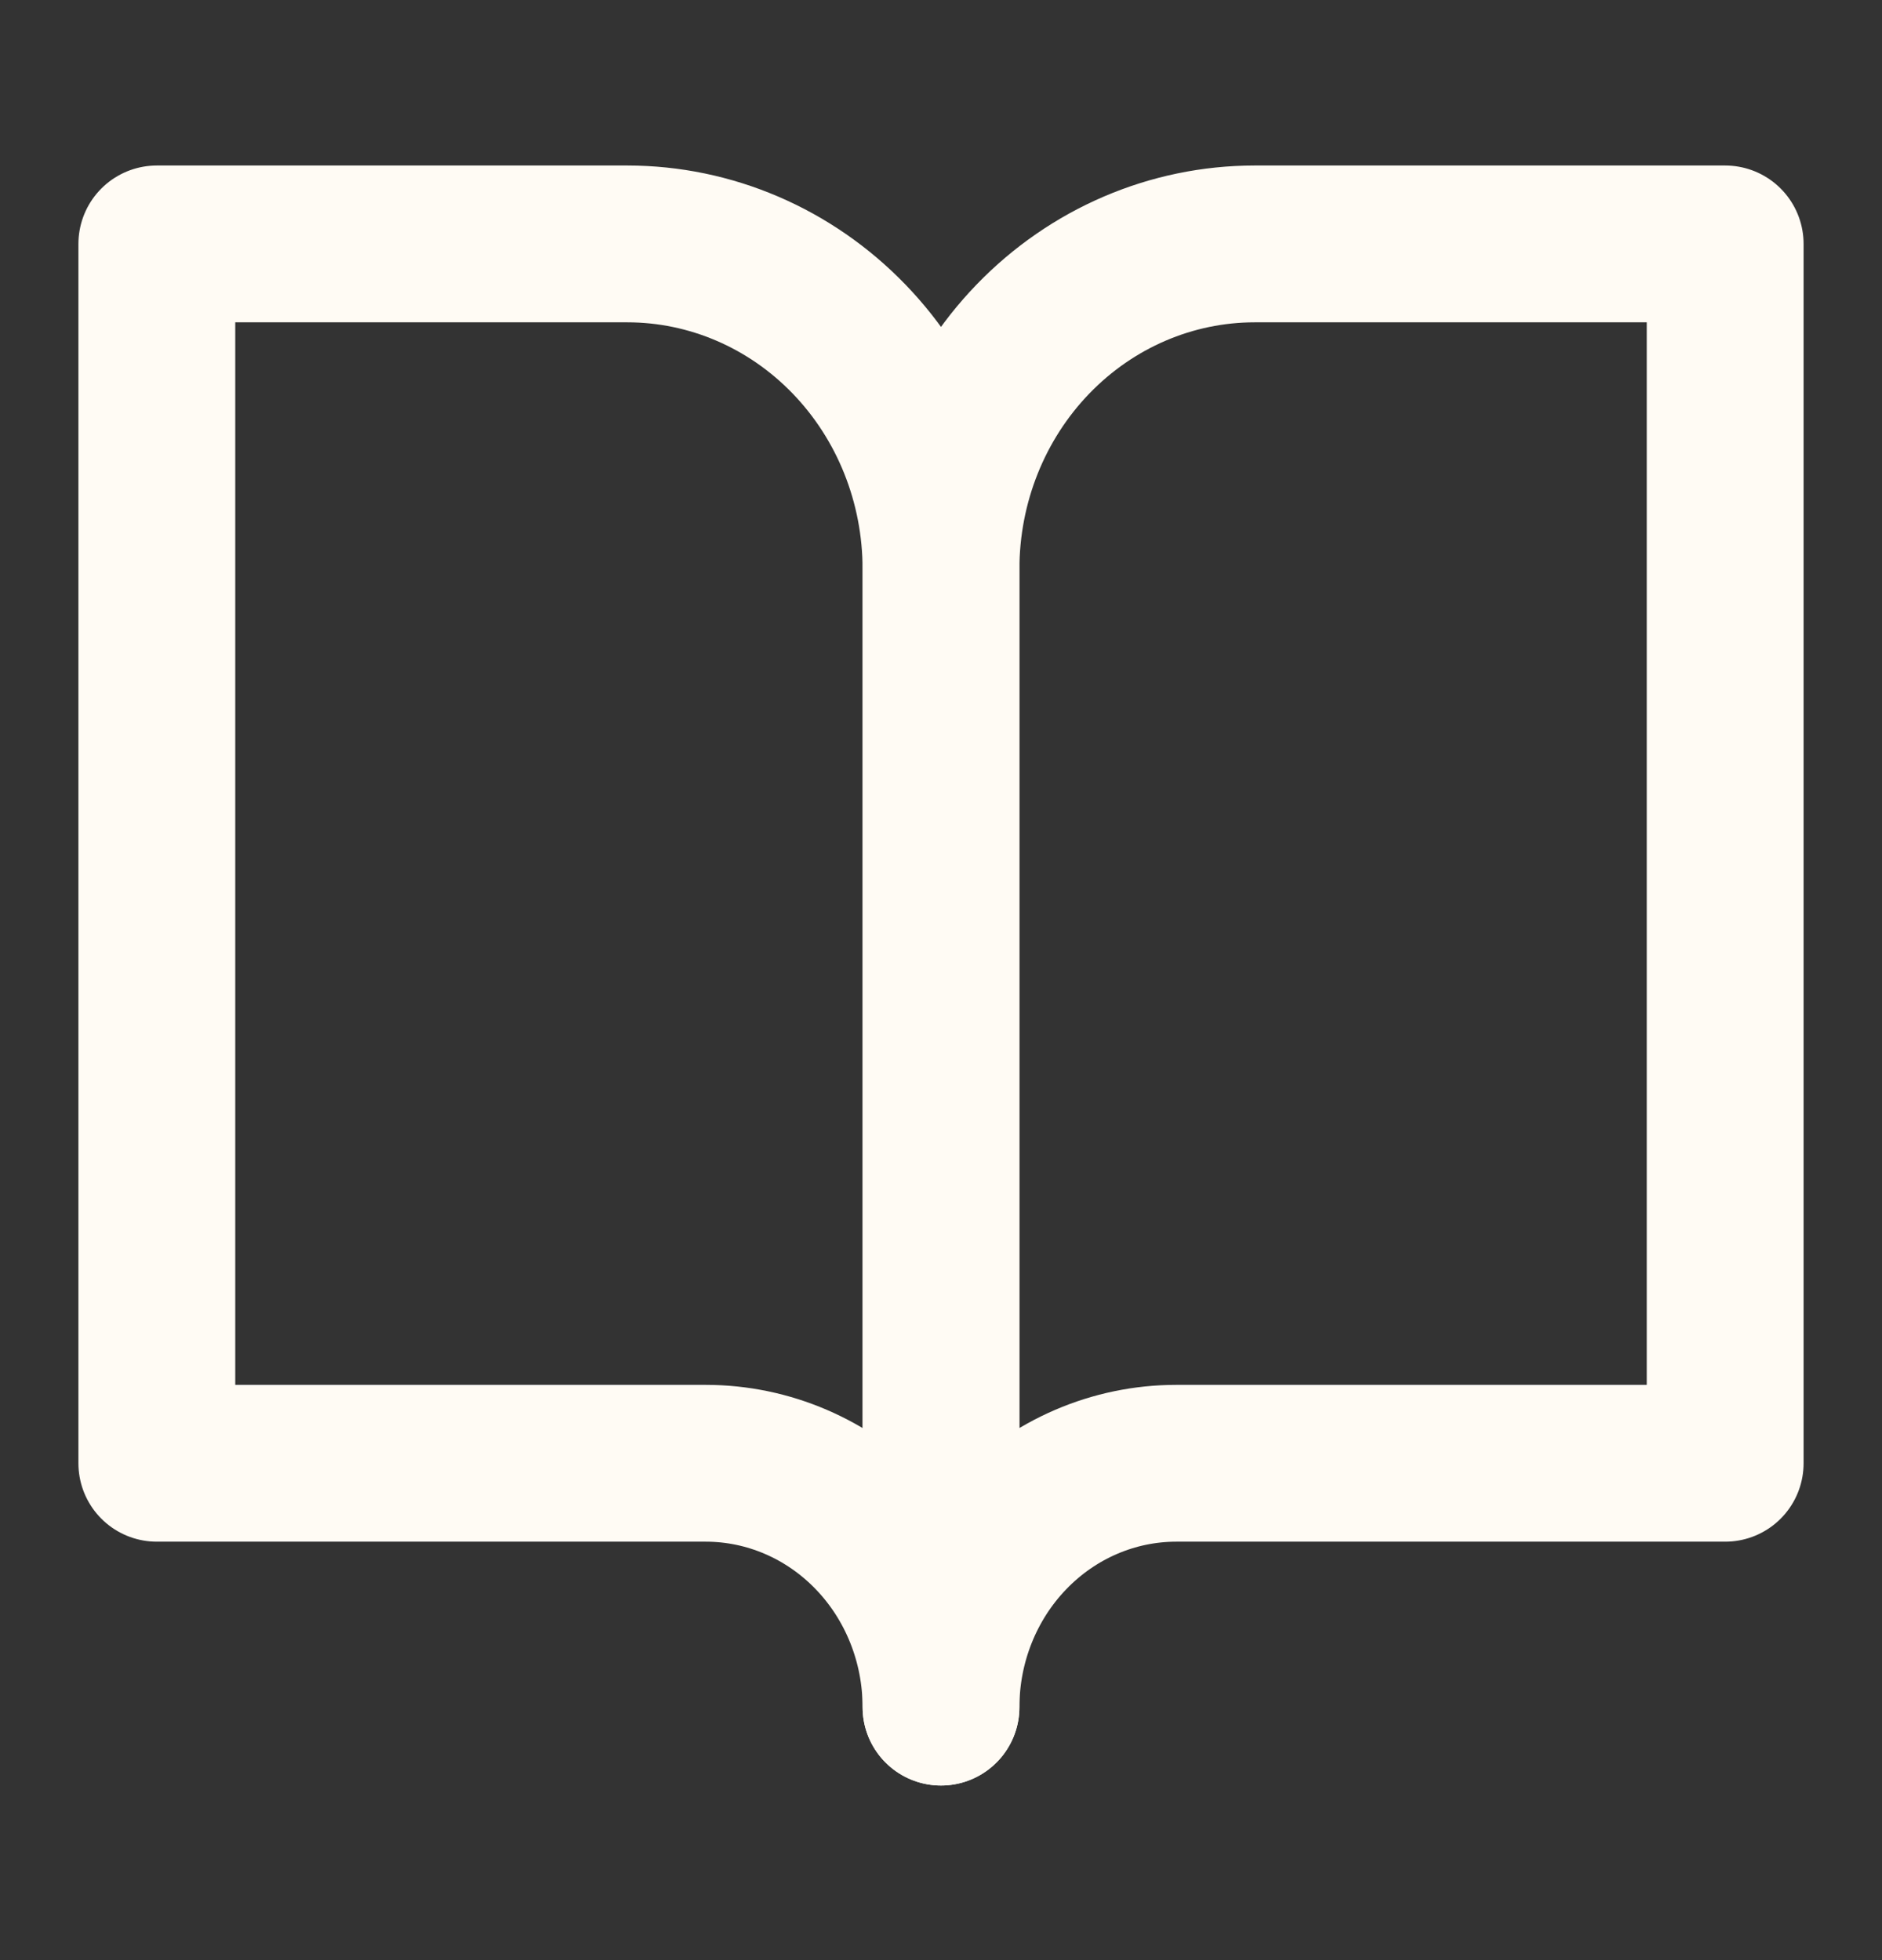 <svg width="24" height="25" viewBox="0 0 24 25" fill="none" xmlns="http://www.w3.org/2000/svg">
<rect x="0" y="0" width="24" height="25" fill="#333333" stroke="none"/>
<path d="M2 3.111H8C9.061 3.111 10.078 3.548 10.828 4.325C11.579 5.103 12 6.158 12 7.258V21.773C12 20.949 11.684 20.157 11.121 19.574C10.559 18.991 9.796 18.663 9 18.663H2V3.111Z" stroke="#FFFBF4" stroke-width="2" stroke-linecap="round" stroke-linejoin="round"/>
<path d="M22 3.111H16C14.939 3.111 13.922 3.548 13.172 4.325C12.421 5.103 12 6.158 12 7.258V21.773C12 20.949 12.316 20.157 12.879 19.574C13.441 18.991 14.204 18.663 15 18.663H22V3.111Z" stroke="#FFFBF4" stroke-width="2" stroke-linecap="round" stroke-linejoin="round"/>
</svg>
